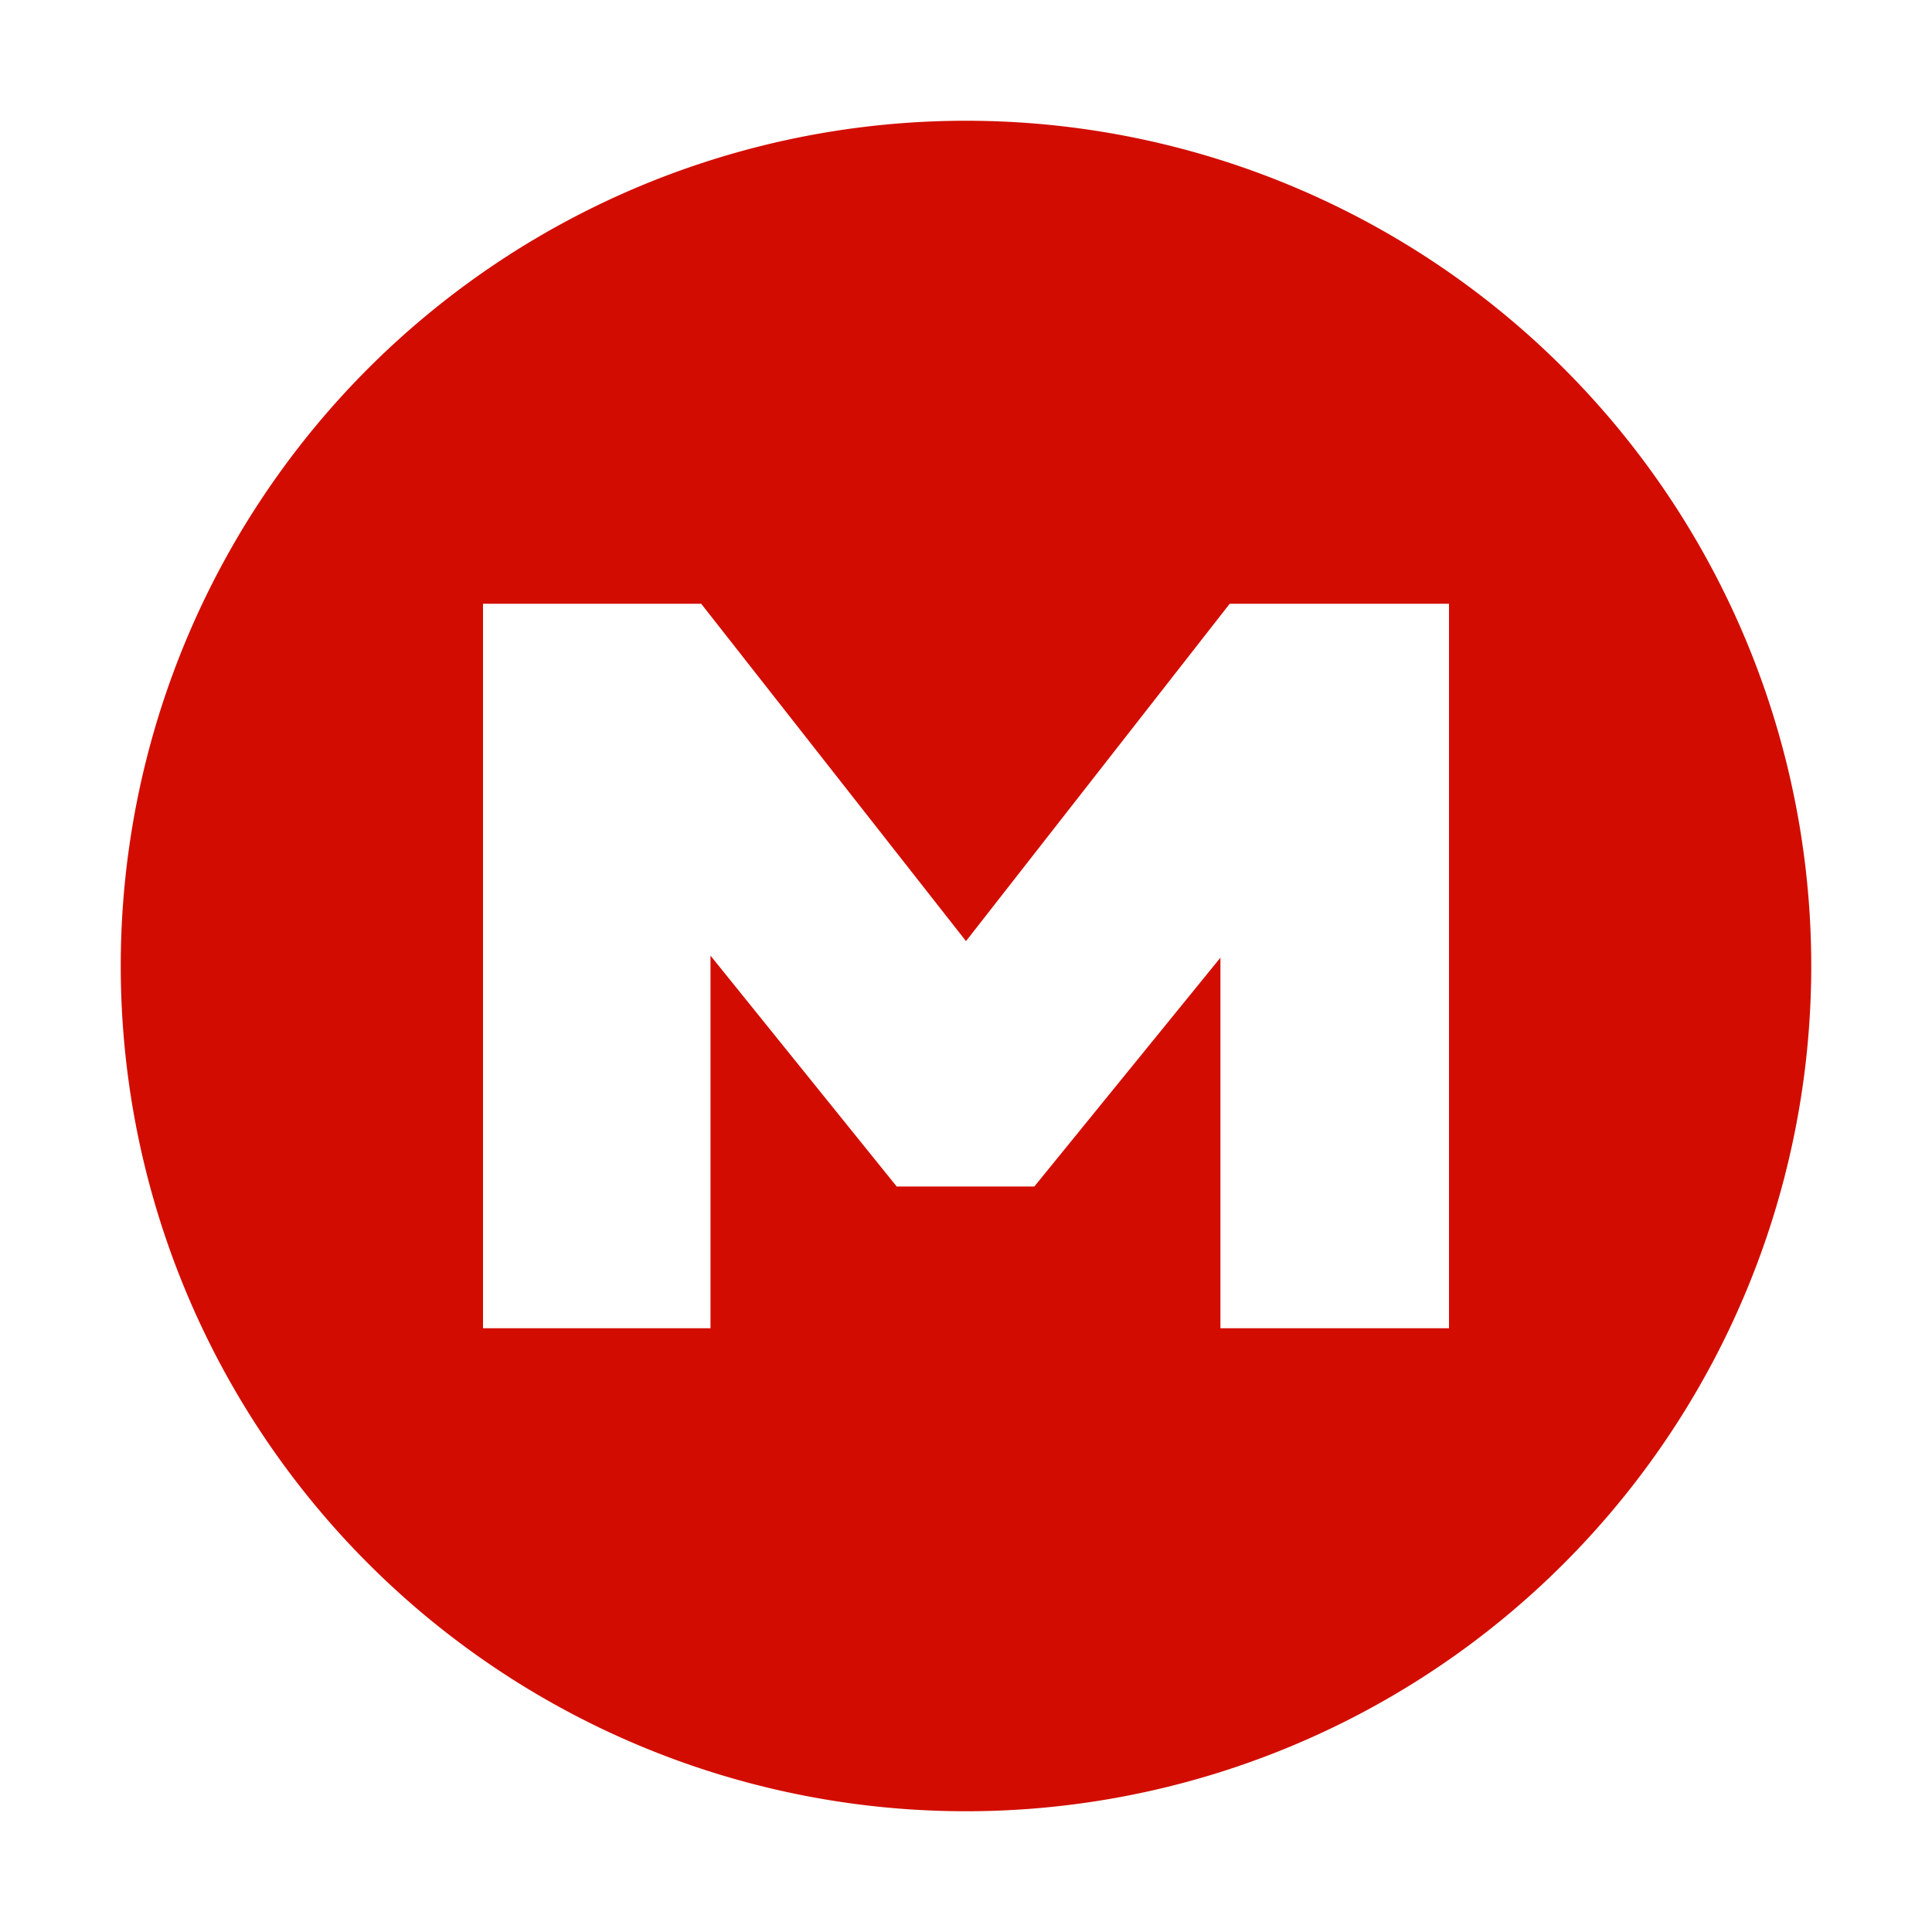 <?xml version="1.0" encoding="utf-8"?><svg width="16" height="16" fill="none" xmlns="http://www.w3.org/2000/svg" viewBox="0 0 16 16"><path fill-rule="evenodd" clip-rule="evenodd" d="M8 15A7 7 0 108 1a7 7 0 000 14zM5.807 5H4v6h1.884V7.914l1.542 1.912h1.14l1.541-1.895V11H12V5h-1.816L8 7.794 5.807 5z" fill="#D20D00"/></svg>